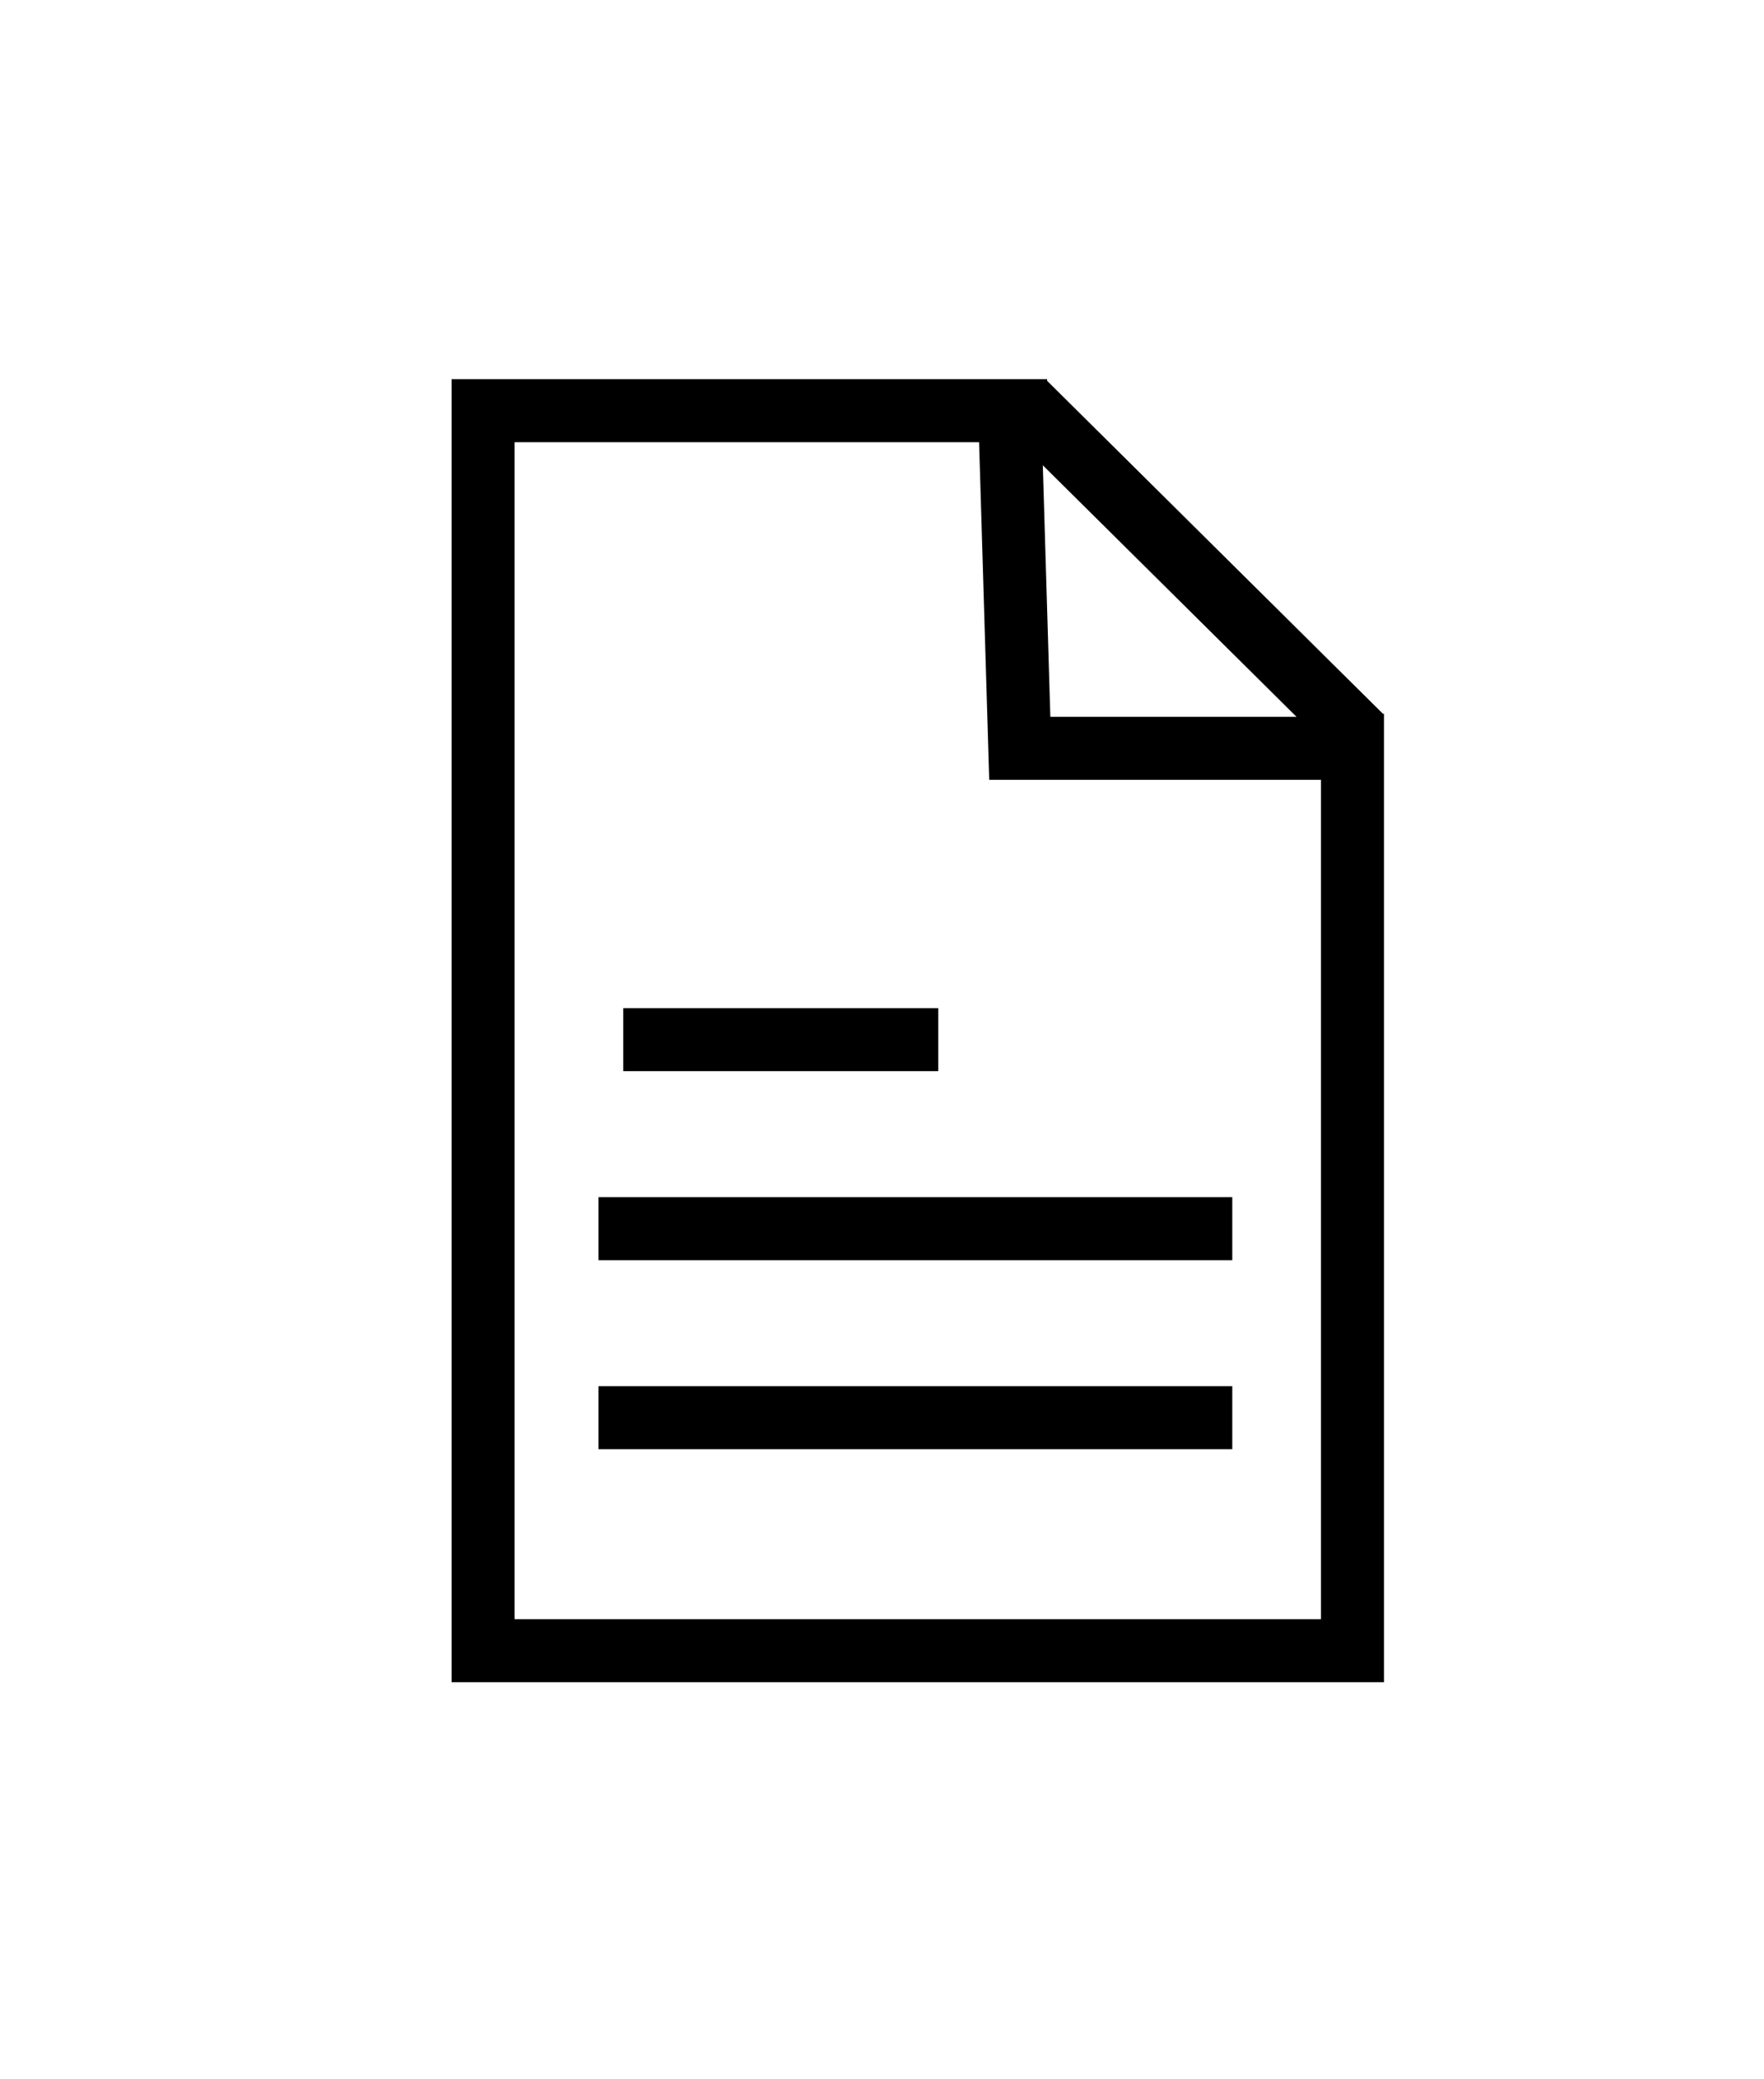 <svg xmlns="http://www.w3.org/2000/svg" width="28" height="33" viewBox="0 0 28 33">
  <g id="Hair_tips_icon" data-name="Hair tips icon" transform="translate(-76 -407)">
    <rect id="Rectangle_5731" data-name="Rectangle 5731" width="28" height="33" transform="translate(76 407)" fill="none"/>
    <g id="Group_20498" data-name="Group 20498">
      <g id="Group_20491" data-name="Group 20491" transform="translate(45 228)">
        <path id="Path_46806" data-name="Path 46806" d="M.349-.108l5.346,5.3" transform="translate(46.913 185.5)" fill="none" stroke="#000" stroke-width="1"/>
        <line id="Line_49" data-name="Line 49" x2="5" transform="translate(40.893 195.5)" fill="none" stroke="#000" stroke-width="1"/>
        <line id="Line_50" data-name="Line 50" x2="10.06" transform="translate(40.5 198.5)" fill="none" stroke="#000" stroke-width="1"/>
        <line id="Line_51" data-name="Line 51" x2="10.06" transform="translate(40.5 201.5)" fill="none" stroke="#000" stroke-width="1"/>
      </g>
      <path id="Path_46817" data-name="Path 46817" d="M92.032,413.708l.155,5.168H97.37" fill="none" stroke="#000" stroke-width="1"/>
      <path id="Path_46818" data-name="Path 46818" d="M-3139.379-1471.482h-8.953v19.68h13.8v-14.869" transform="translate(3232 1885)" fill="none" stroke="#000" stroke-width="1"/>
    </g>
  </g>
</svg>
